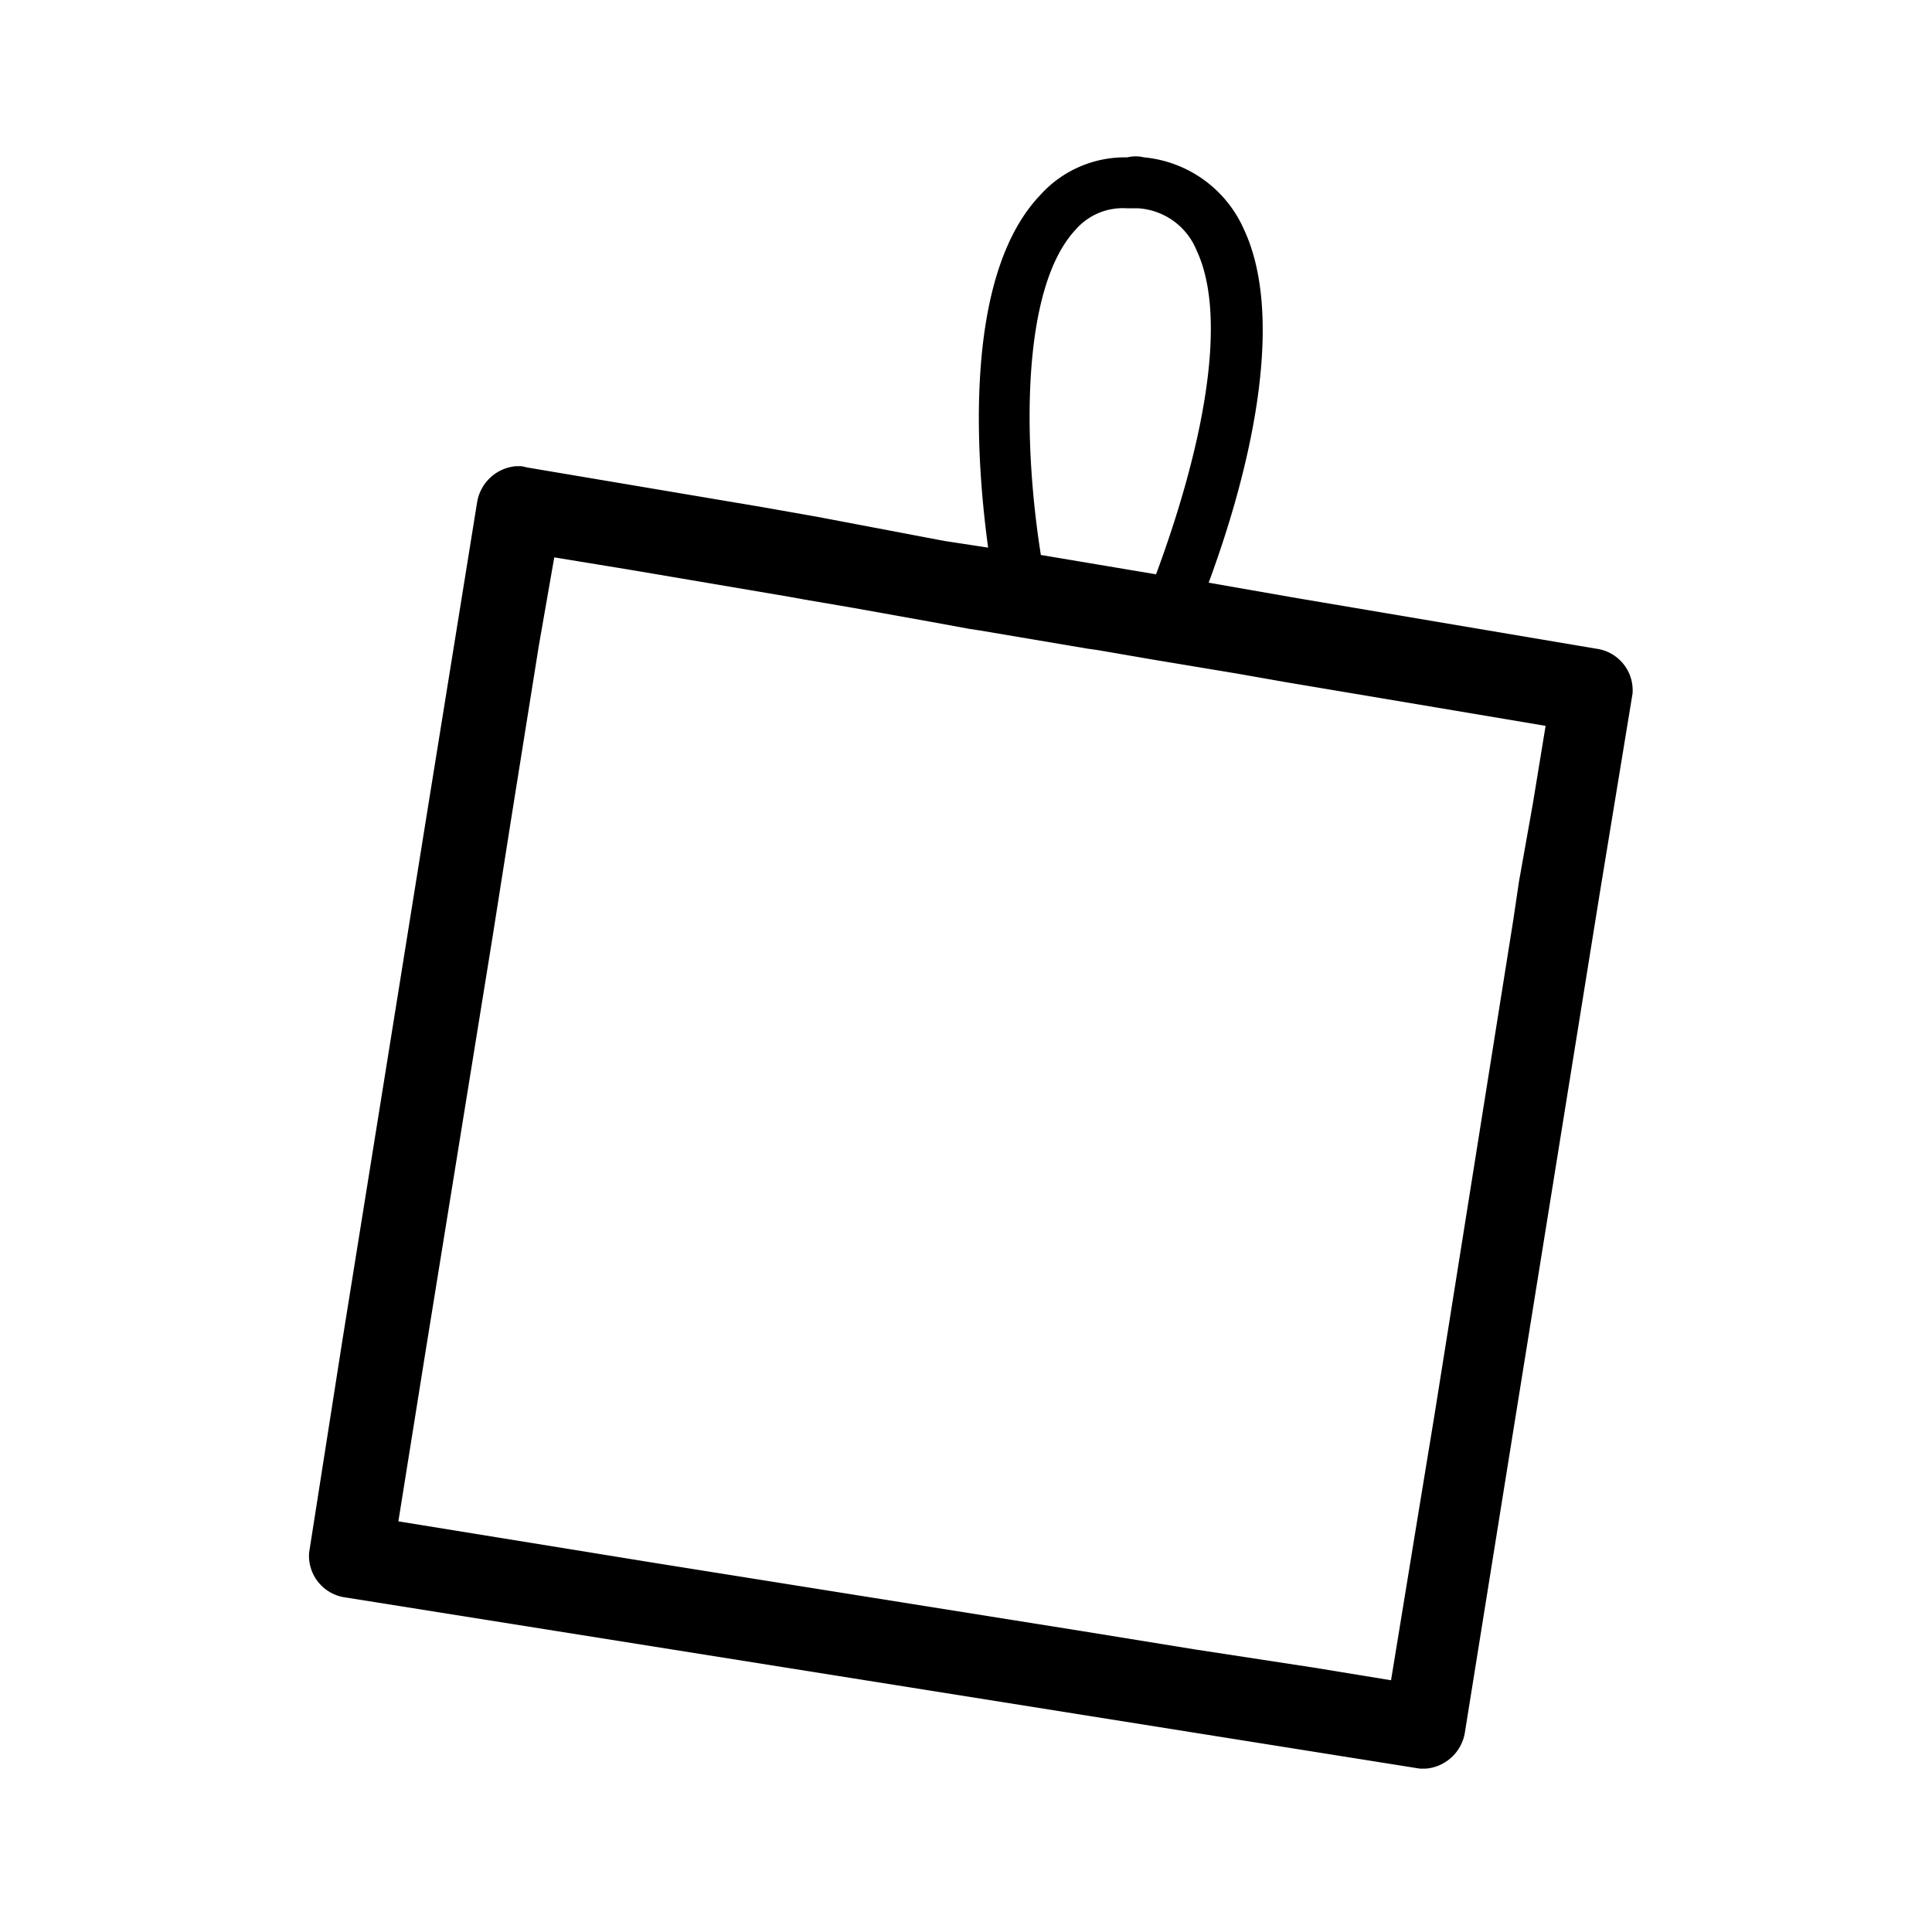 <svg id="Icons" xmlns="http://www.w3.org/2000/svg" viewBox="0 0 200 200"><title>149-sac</title><path d="M58.11,53.05m-.73,4.65,8,1.31,16.27,2.76,1.6.29,5.09.87,8.13,1.46,3.93.72,1,.15,11.19,1.89,1,.14,5.81,1,8.72,1.45,4.94.87L160,75.14l-1.31,8-1.45,8.14-.58,3.92-8.14,51.14-1.6,9.74L144,173.94l-8-1.31-12.35-1.89L112,168.85l-43.88-7-26.88-4.36L44,140.23l7-43.3L52.88,85l2.9-18.16,1.6-9.16Zm59.28-41.41a11.78,11.78,0,0,0-9,3.93c-8.13,8.57-6.54,27.89-5.37,36.47L97.77,56,84.55,53.49l-5.67-1L54.62,48.4,54,48.26h-.58A4.47,4.47,0,0,0,49.39,52L44.3,83.57l-8.86,55.21L32,160.72a4.35,4.35,0,0,0,3.78,4.65L147,183.09h.58a4.47,4.47,0,0,0,4.07-3.78l5.08-31.67,8.86-55.07L169,71.8a4.34,4.34,0,0,0-3.78-4.65l-30.95-5.23-9.15-1.6c4.94-13.37,7.7-28,3.63-36.62a12.58,12.58,0,0,0-10.32-7.41,3.66,3.66,0,0,0-1.74,0Zm3,43.16-11.91-2c-1.89-11.91-2-27.75,3.63-33.71a6.46,6.46,0,0,1,5.23-2.18h1.16a7,7,0,0,1,6.1,4.36c3.35,7.12.59,20.64-4.21,33.57Z"/></svg>